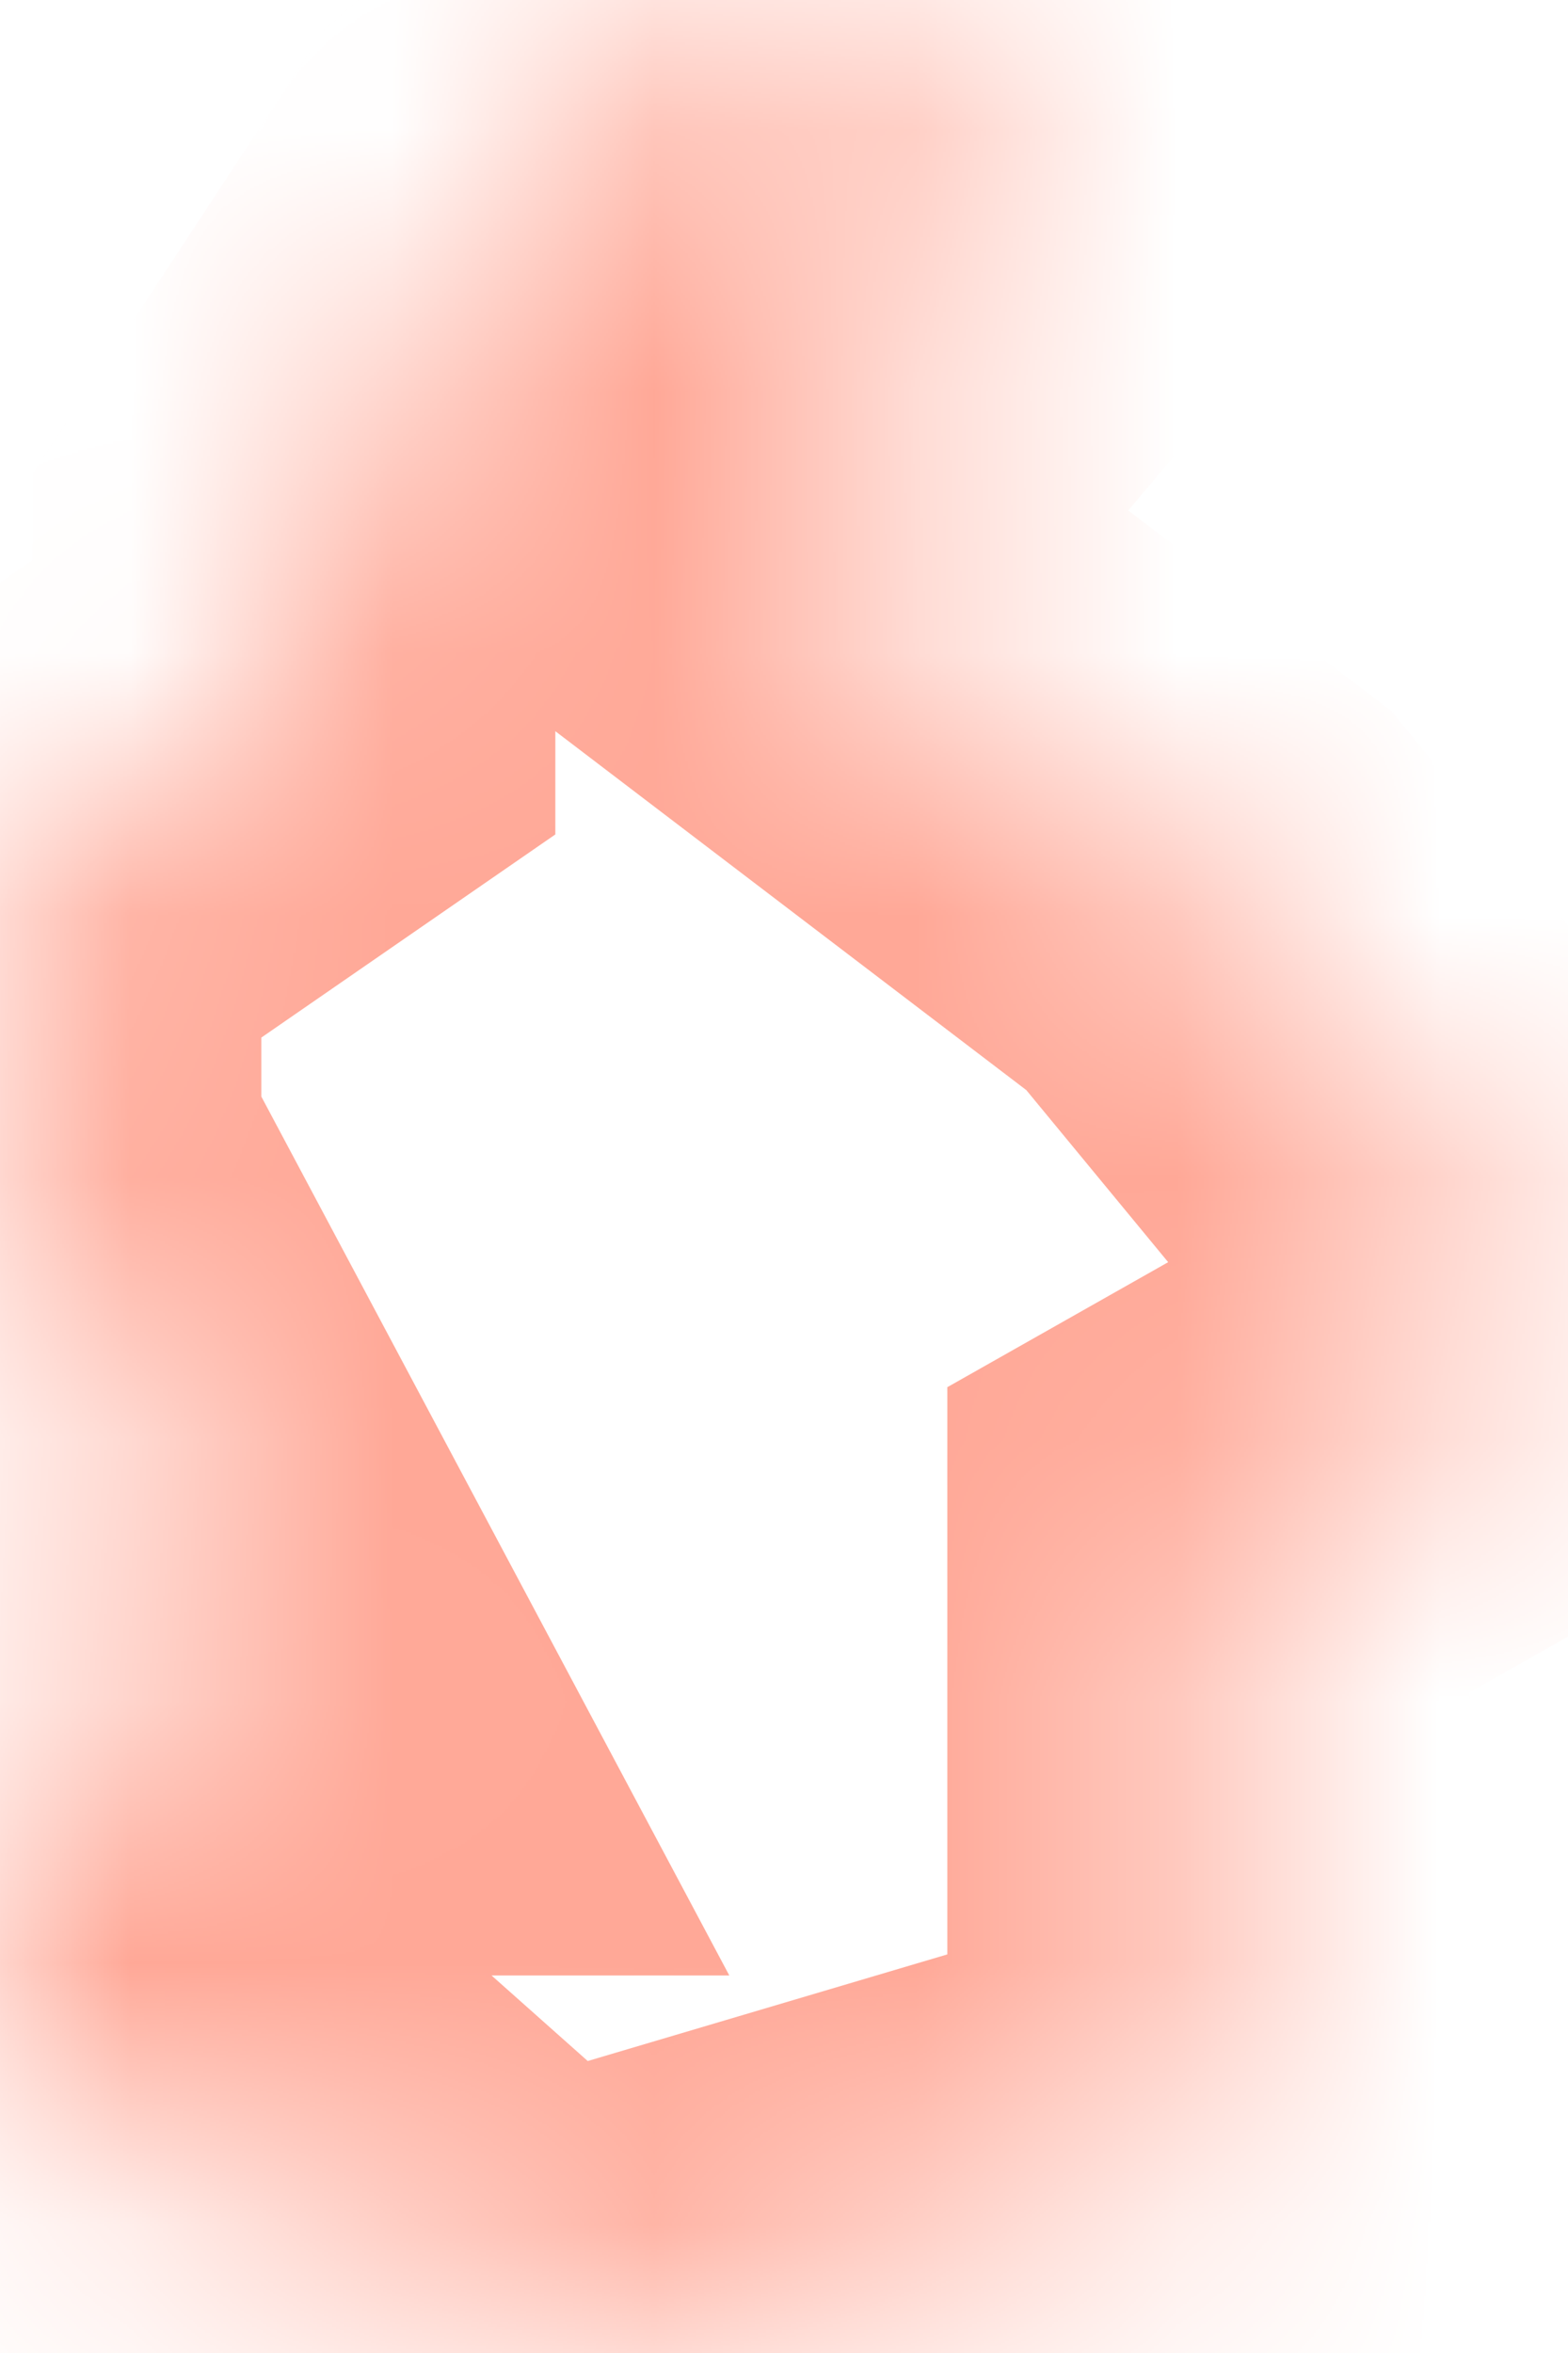 ﻿<?xml version="1.0" encoding="utf-8"?>
<svg version="1.1" xmlns:xlink="http://www.w3.org/1999/xlink" width="6px" height="9px" xmlns="http://www.w3.org/2000/svg">
  <defs>
    <mask fill="white" id="clip313">
      <path d="M 1.125 2.111  L 2 0.778  L 2.875 0  L 4 0.778  L 2.875 2.111  L 4.625 3.444  L 6 5.111  L 4.625 5.889  L 4.625 7.111  L 4.625 8.222  L 2 9  L 1.125 8.222  L 0 8.222  L 0 6.556  L 1.125 6.556  L 0 4.444  L 0 3.444  L 1.125 2.667  L 1.125 2.111  Z " fill-rule="evenodd" />
    </mask>
  </defs>
  <g transform="matrix(1 0 0 1 -1313 -650 )">
    <path d="M 1.125 2.111  L 2 0.778  L 2.875 0  L 4 0.778  L 2.875 2.111  L 4.625 3.444  L 6 5.111  L 4.625 5.889  L 4.625 7.111  L 4.625 8.222  L 2 9  L 1.125 8.222  L 0 8.222  L 0 6.556  L 1.125 6.556  L 0 4.444  L 0 3.444  L 1.125 2.667  L 1.125 2.111  Z " fill-rule="nonzero" fill="#ffffff" stroke="none" fill-opacity="0" transform="matrix(1 0 0 1 1313 650 )" />
    <path d="M 1.125 2.111  L 2 0.778  L 2.875 0  L 4 0.778  L 2.875 2.111  L 4.625 3.444  L 6 5.111  L 4.625 5.889  L 4.625 7.111  L 4.625 8.222  L 2 9  L 1.125 8.222  L 0 8.222  L 0 6.556  L 1.125 6.556  L 0 4.444  L 0 3.444  L 1.125 2.667  L 1.125 2.111  Z " stroke-width="2" stroke="#ffa897" fill="none" transform="matrix(1 0 0 1 1313 650 )" mask="url(#clip313)" />
  </g>
</svg>